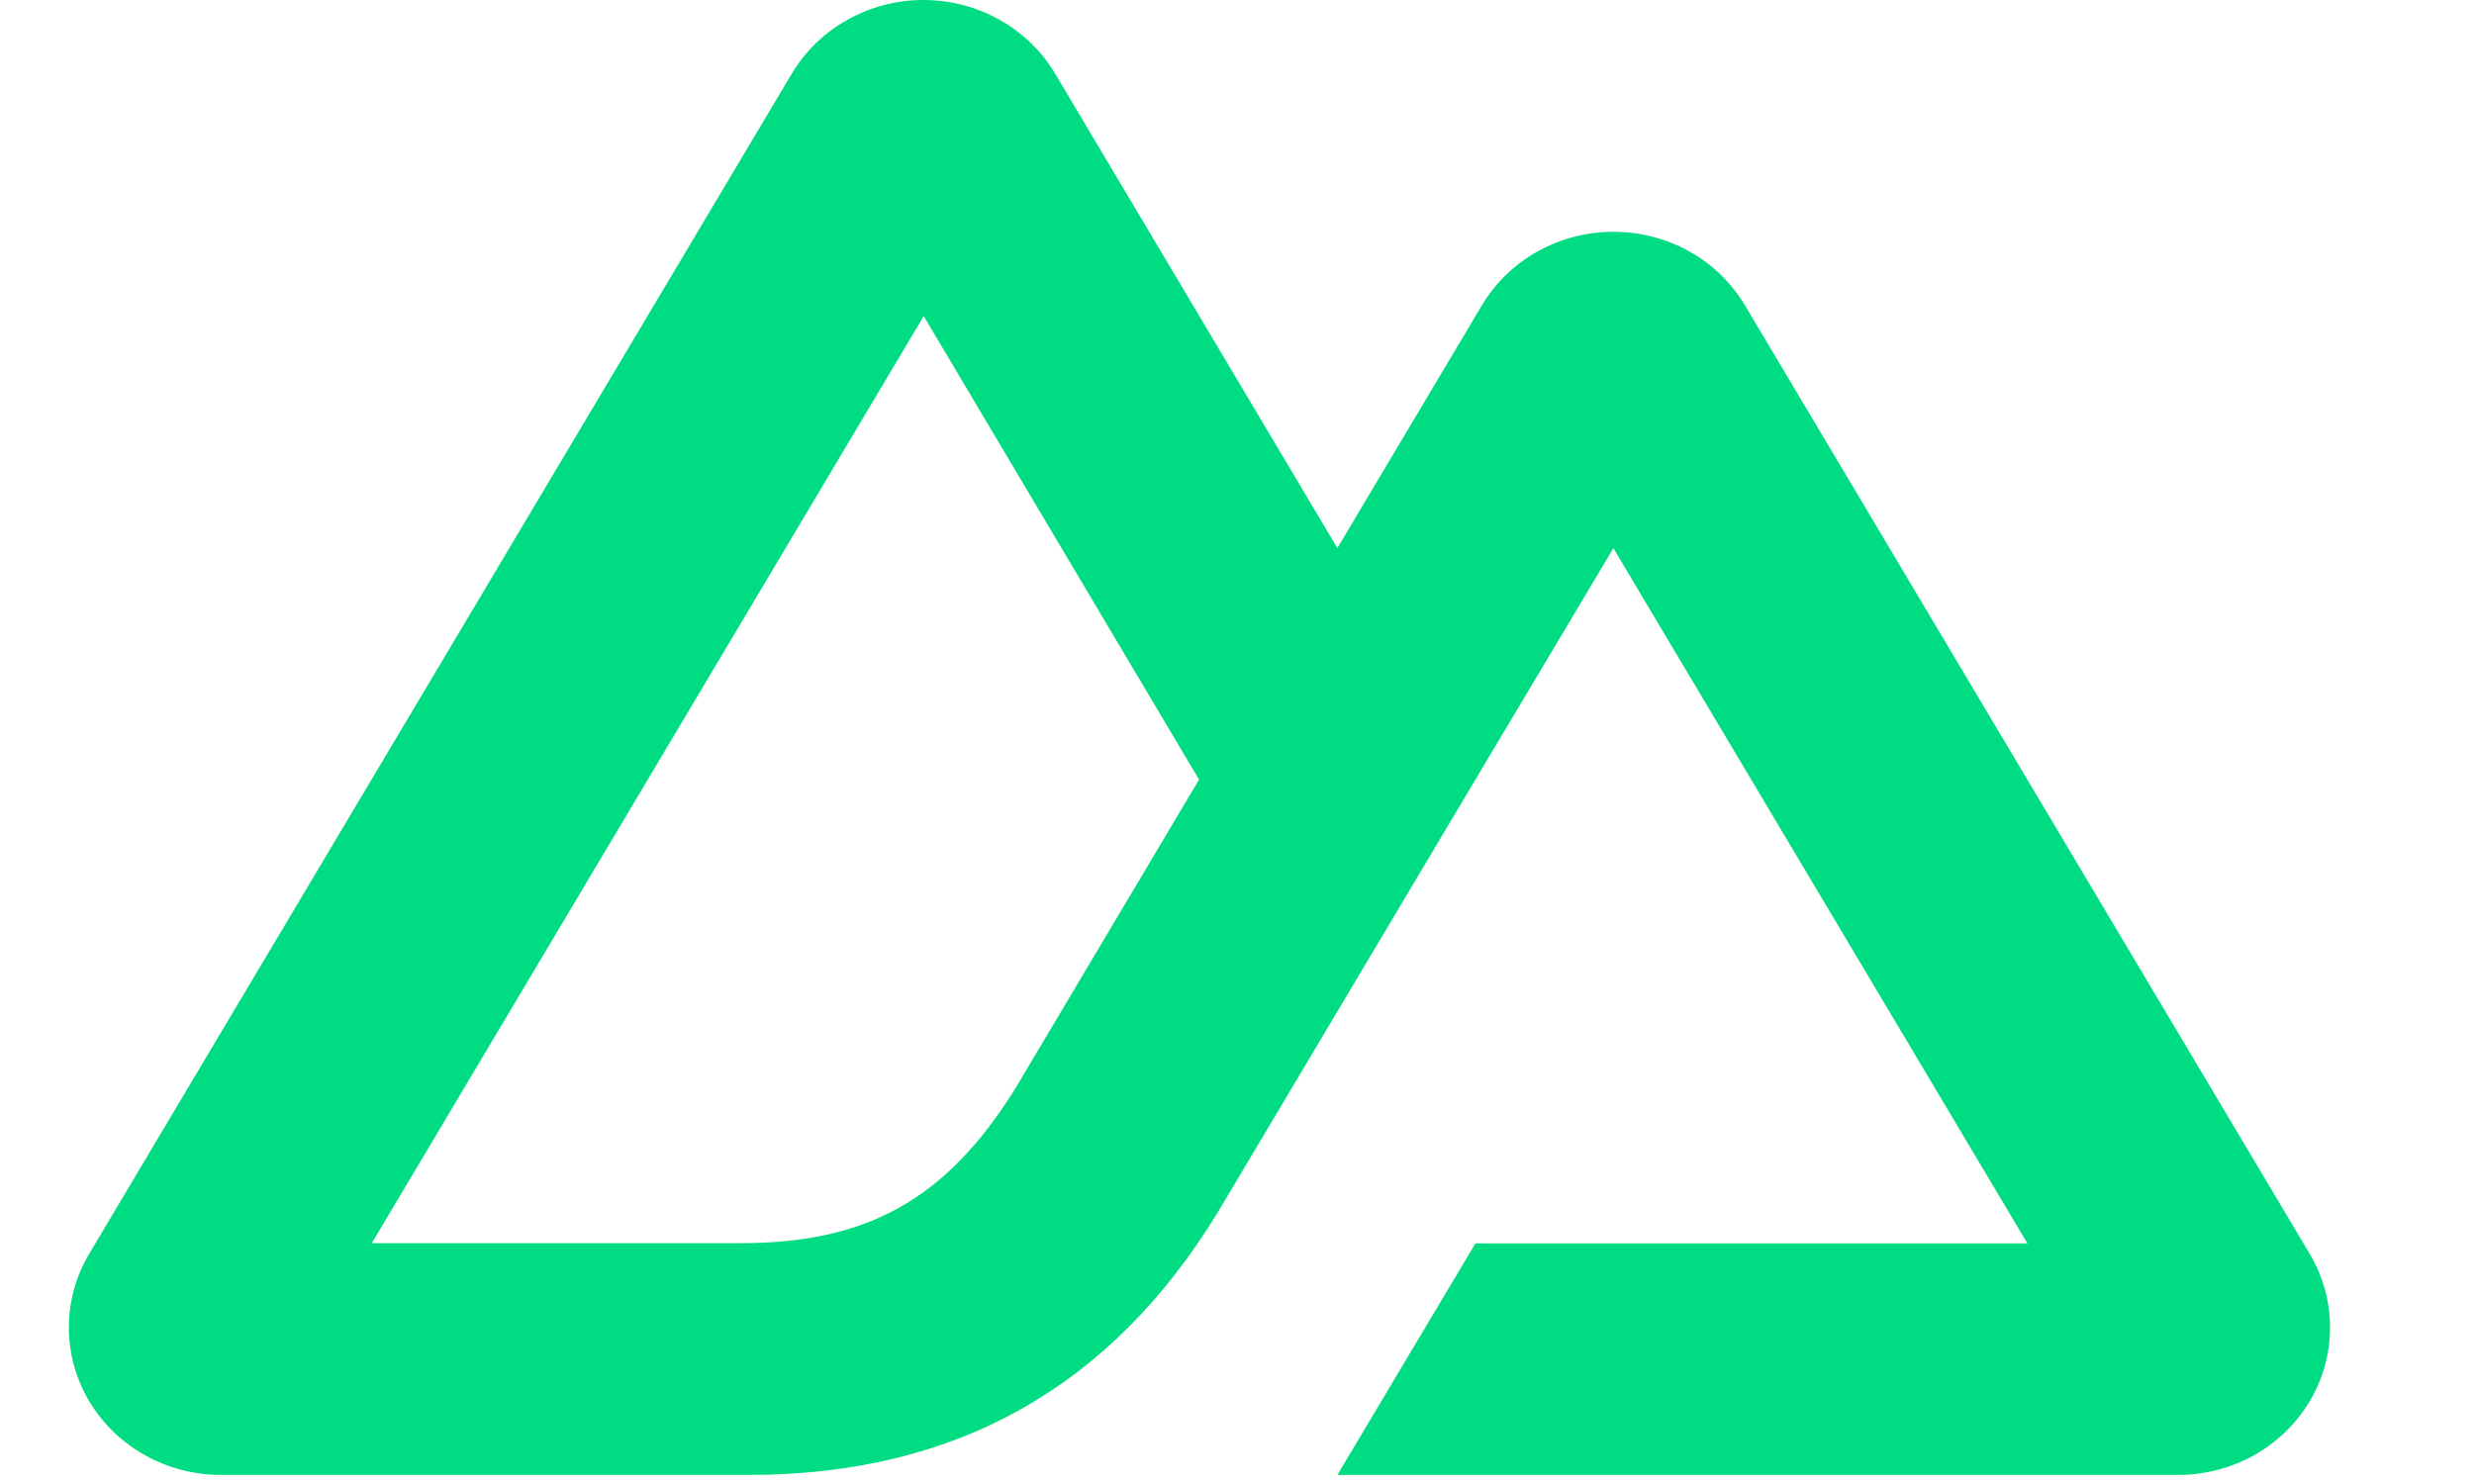 <svg width="30" height="18" viewBox="0 0 30 18" fill="none" xmlns="http://www.w3.org/2000/svg">
<g clip-path="url(#clip0_302_195)">
<path d="M16.217 17.89H26.41C26.734 17.89 27.052 17.808 27.333 17.651C27.611 17.495 27.844 17.269 28.008 16.996C28.169 16.725 28.254 16.416 28.254 16.101C28.254 15.787 28.169 15.479 28.007 15.207L21.161 3.706C20.998 3.432 20.765 3.206 20.487 3.051C20.205 2.894 19.887 2.811 19.565 2.812C19.242 2.811 18.924 2.894 18.643 3.051C18.364 3.206 18.131 3.432 17.968 3.706L16.217 6.648L12.795 0.894C12.632 0.621 12.399 0.395 12.12 0.24C11.838 0.082 11.521 -0 11.198 6.02324e-07C10.875 -0 10.558 0.082 10.276 0.24C9.997 0.395 9.764 0.621 9.601 0.894L1.082 15.207C0.921 15.477 0.835 15.786 0.835 16.101C0.835 16.415 0.92 16.724 1.082 16.996C1.245 17.269 1.478 17.495 1.757 17.65C2.038 17.808 2.356 17.89 2.679 17.89H9.077C11.612 17.89 13.482 16.81 14.768 14.703L17.891 9.456L19.564 6.649L24.585 15.082H17.891L16.217 17.89ZM8.973 15.079L4.508 15.079L11.201 3.834L14.54 9.456L12.305 13.214C11.45 14.581 10.48 15.079 8.973 15.079Z" fill="#00DC82"/>
</g>
<defs>
<clipPath id="clip0_302_195">
<rect width="29" height="18" fill="white" transform="translate(0.209)"/>
</clipPath>
</defs>
</svg>
